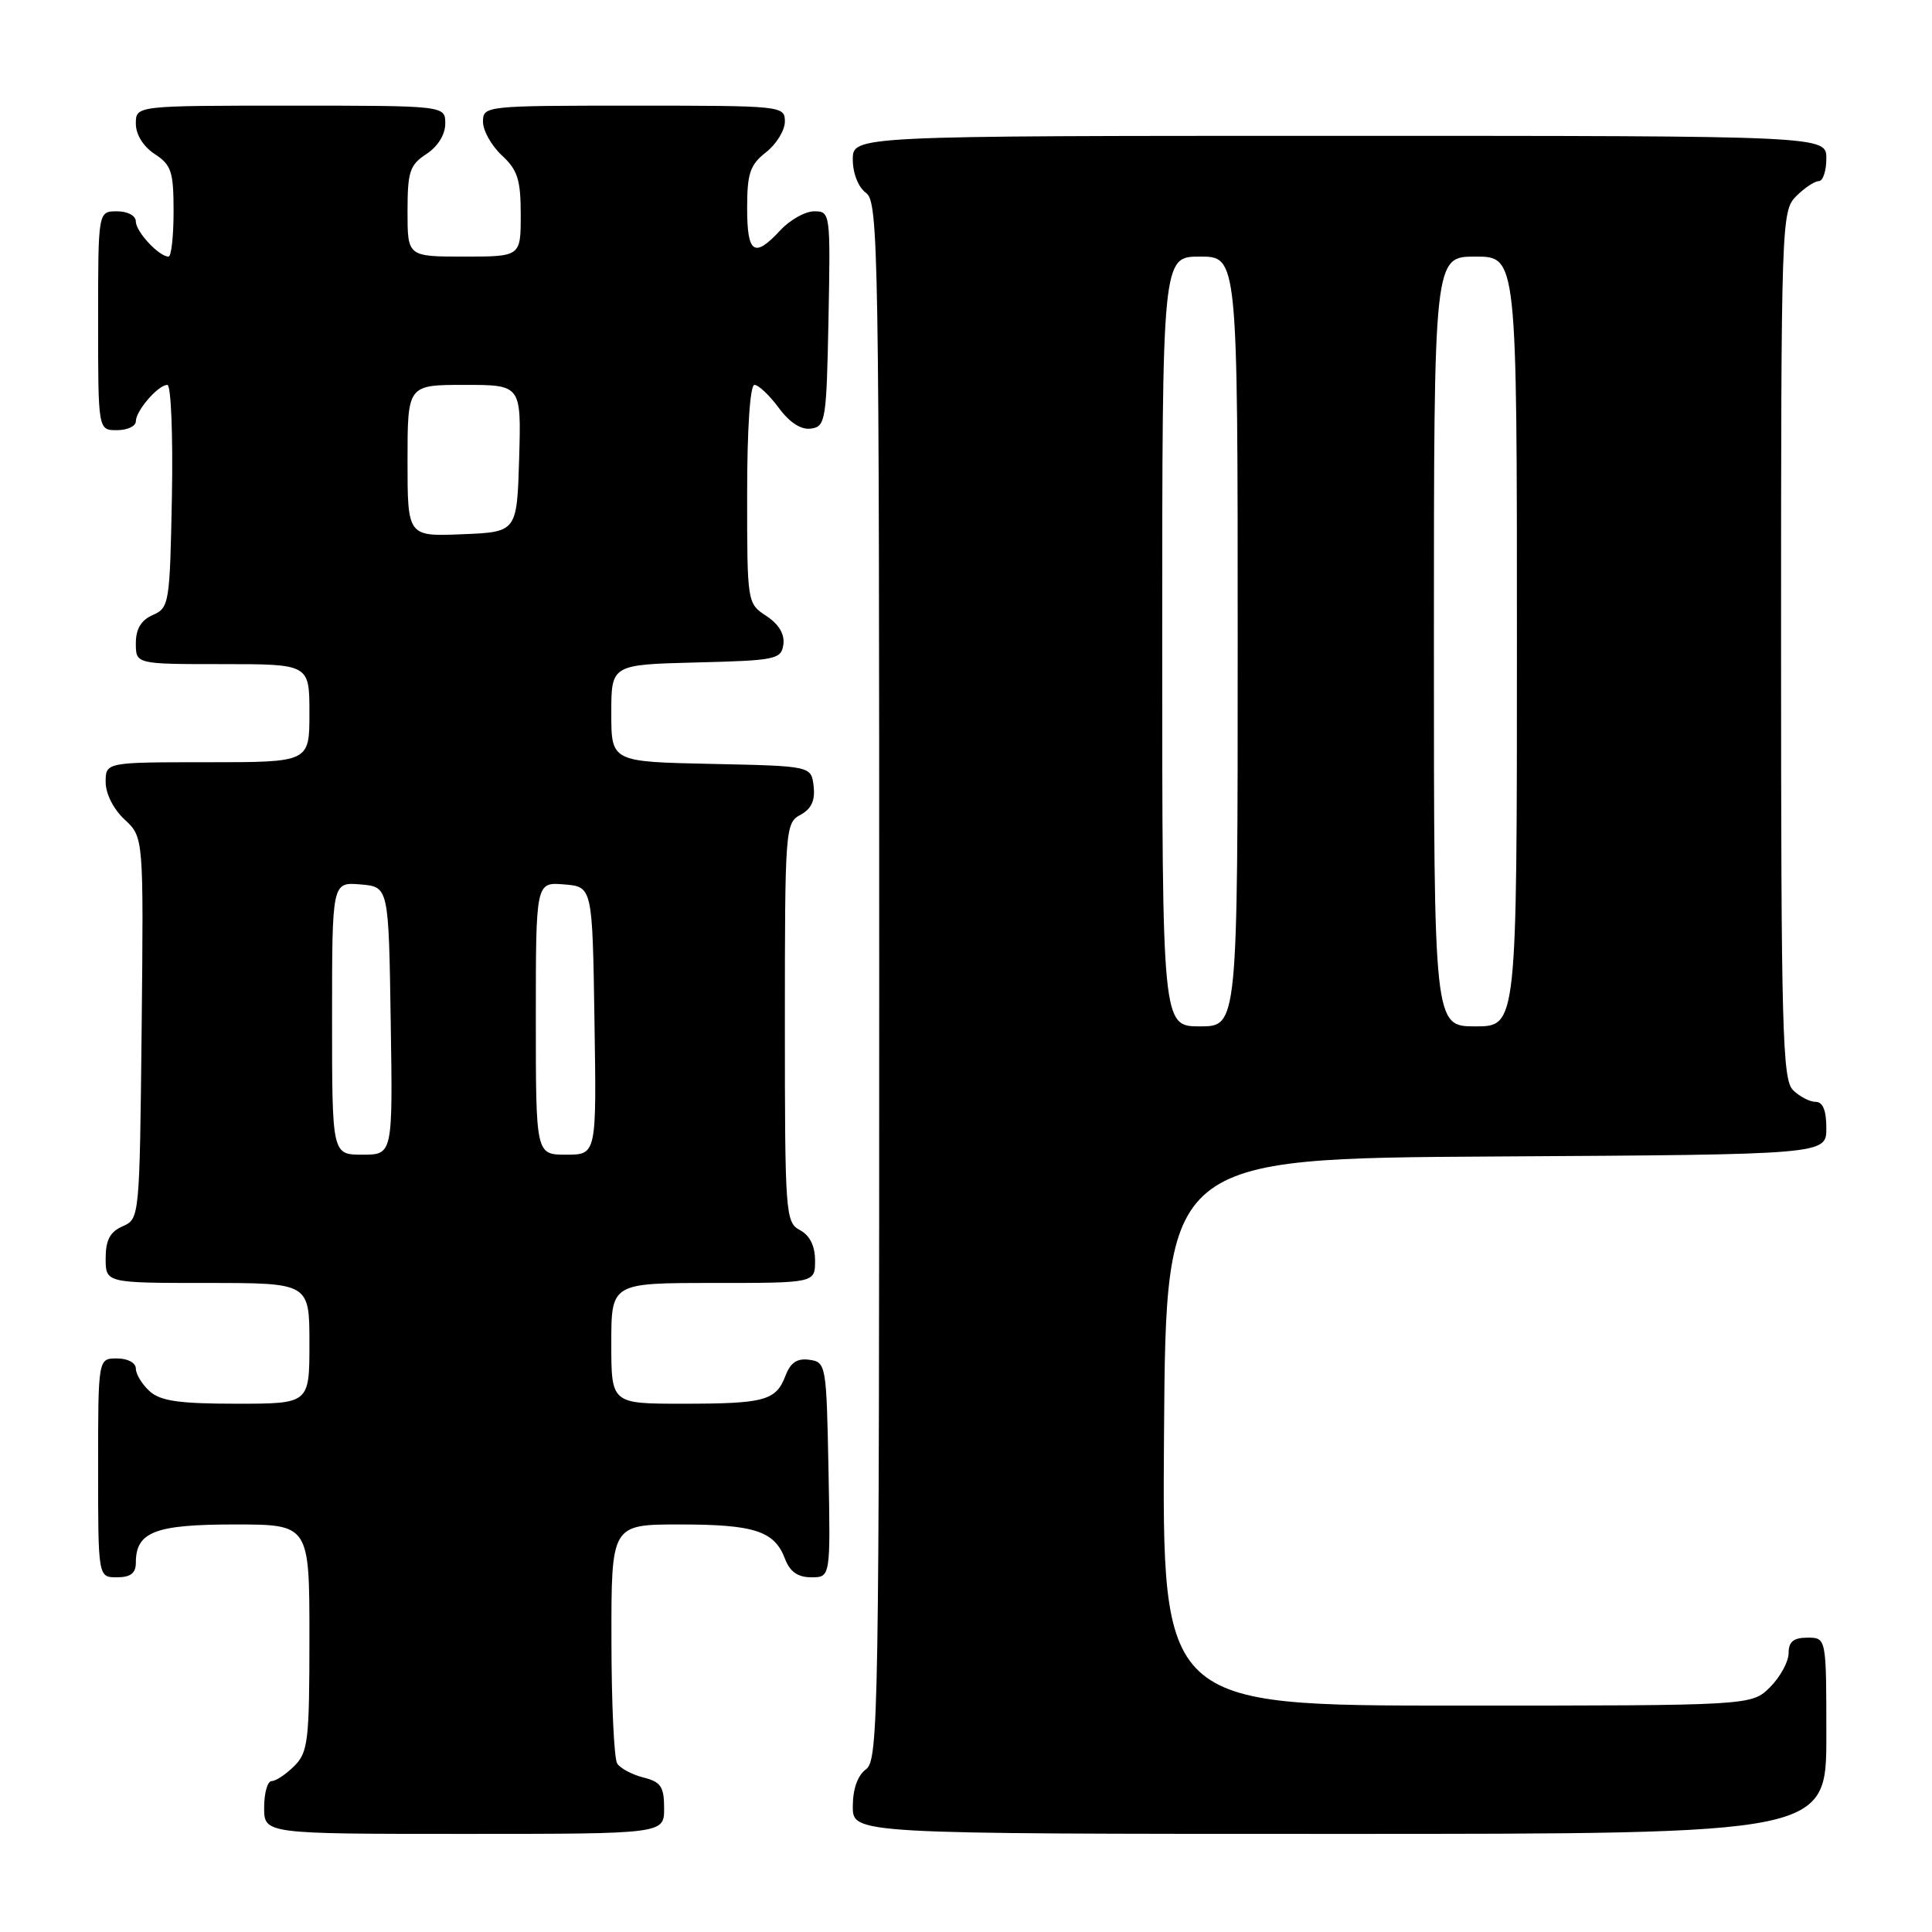 <?xml version="1.0" encoding="UTF-8" standalone="no"?>
<!DOCTYPE svg PUBLIC "-//W3C//DTD SVG 1.1//EN" "http://www.w3.org/Graphics/SVG/1.1/DTD/svg11.dtd" >
<svg xmlns="http://www.w3.org/2000/svg" xmlns:xlink="http://www.w3.org/1999/xlink" version="1.1" viewBox="0 0 256 256">
 <g >
 <path fill="currentColor"
d=" M 88.00 239.61 C 88.00 236.75 87.57 236.11 85.26 235.53 C 83.75 235.15 82.18 234.31 81.78 233.67 C 81.37 233.03 81.02 225.64 81.02 217.25 C 81.00 202.00 81.00 202.00 90.07 202.00 C 99.98 202.00 102.62 202.86 104.02 206.56 C 104.67 208.27 105.72 209.00 107.50 209.00 C 110.05 209.00 110.05 209.00 109.78 194.75 C 109.51 180.83 109.45 180.49 107.25 180.18 C 105.63 179.95 104.75 180.54 104.08 182.29 C 102.82 185.60 101.33 186.00 90.42 186.00 C 81.00 186.00 81.00 186.00 81.00 178.00 C 81.00 170.00 81.00 170.00 94.50 170.00 C 108.00 170.00 108.00 170.00 108.00 167.04 C 108.00 165.09 107.31 163.70 106.00 163.00 C 104.08 161.97 104.00 160.91 104.00 135.50 C 104.00 109.84 104.06 109.04 106.06 107.97 C 107.51 107.19 108.03 106.07 107.81 104.18 C 107.50 101.50 107.50 101.50 94.25 101.22 C 81.00 100.94 81.00 100.94 81.00 94.50 C 81.00 88.07 81.00 88.07 92.25 87.78 C 102.81 87.52 103.52 87.37 103.80 85.40 C 103.99 84.03 103.20 82.71 101.55 81.62 C 99.01 79.96 99.00 79.89 99.00 65.48 C 99.00 56.79 99.39 51.00 99.97 51.00 C 100.50 51.00 101.95 52.37 103.19 54.04 C 104.64 56.01 106.15 56.98 107.47 56.79 C 109.39 56.52 109.52 55.71 109.78 42.25 C 110.05 28.22 110.02 28.00 107.89 28.00 C 106.70 28.00 104.69 29.13 103.41 30.50 C 99.94 34.25 99.00 33.62 99.00 27.57 C 99.00 22.97 99.38 21.84 101.50 20.18 C 102.88 19.10 104.00 17.26 104.00 16.11 C 104.00 14.03 103.67 14.00 84.00 14.00 C 64.24 14.00 64.00 14.03 64.00 16.14 C 64.00 17.31 65.12 19.31 66.50 20.59 C 68.59 22.52 69.00 23.82 69.00 28.45 C 69.00 34.00 69.00 34.00 61.50 34.00 C 54.00 34.00 54.00 34.00 54.00 28.02 C 54.00 22.75 54.29 21.85 56.50 20.41 C 58.01 19.42 59.00 17.83 59.00 16.38 C 59.00 14.00 59.00 14.00 38.50 14.00 C 18.00 14.00 18.00 14.00 18.00 16.38 C 18.00 17.83 18.99 19.42 20.50 20.41 C 22.71 21.85 23.00 22.75 23.00 28.02 C 23.00 31.31 22.70 34.00 22.33 34.00 C 21.07 34.00 18.00 30.70 18.00 29.35 C 18.00 28.58 16.93 28.00 15.50 28.00 C 13.00 28.00 13.00 28.00 13.00 42.50 C 13.00 57.00 13.00 57.00 15.50 57.00 C 16.88 57.00 18.00 56.47 18.00 55.83 C 18.00 54.42 20.96 51.00 22.18 51.00 C 22.66 51.00 22.93 57.64 22.78 65.75 C 22.51 79.96 22.42 80.54 20.25 81.49 C 18.70 82.17 18.00 83.33 18.00 85.24 C 18.00 88.00 18.00 88.00 29.50 88.00 C 41.00 88.00 41.00 88.00 41.00 94.50 C 41.00 101.00 41.00 101.00 27.50 101.00 C 14.00 101.00 14.00 101.00 14.00 103.64 C 14.00 105.17 15.05 107.25 16.52 108.60 C 19.03 110.94 19.03 110.94 18.77 136.22 C 18.50 161.36 18.49 161.51 16.25 162.49 C 14.58 163.22 14.00 164.31 14.00 166.74 C 14.00 170.00 14.00 170.00 27.50 170.00 C 41.00 170.00 41.00 170.00 41.00 178.00 C 41.00 186.00 41.00 186.00 31.33 186.00 C 23.73 186.00 21.27 185.64 19.83 184.35 C 18.82 183.43 18.00 182.08 18.00 181.35 C 18.00 180.58 16.93 180.00 15.50 180.00 C 13.00 180.00 13.00 180.00 13.00 194.50 C 13.00 209.00 13.00 209.00 15.50 209.00 C 17.30 209.00 18.00 208.46 18.00 207.07 C 18.00 202.98 20.53 202.00 31.07 202.00 C 41.00 202.00 41.00 202.00 41.00 217.00 C 41.00 230.67 40.82 232.18 39.00 234.00 C 37.90 235.10 36.55 236.00 36.00 236.00 C 35.45 236.00 35.00 237.57 35.00 239.50 C 35.00 243.00 35.00 243.00 61.50 243.00 C 88.00 243.00 88.00 243.00 88.00 239.61 Z  M 242.00 230.00 C 242.00 217.00 242.00 217.00 239.50 217.00 C 237.65 217.00 237.00 217.53 237.00 219.05 C 237.00 220.17 235.90 222.20 234.55 223.55 C 232.09 226.00 232.09 226.00 193.03 226.00 C 153.98 226.00 153.98 226.00 154.24 189.75 C 154.50 153.50 154.50 153.50 198.25 153.24 C 242.00 152.98 242.00 152.98 242.00 149.49 C 242.00 147.13 241.54 146.00 240.57 146.00 C 239.79 146.00 238.44 145.29 237.57 144.43 C 236.18 143.04 236.00 136.30 236.00 85.43 C 236.00 29.33 236.05 27.95 238.00 26.00 C 239.10 24.90 240.45 24.00 241.00 24.00 C 241.55 24.00 242.00 22.65 242.00 21.00 C 242.00 18.00 242.00 18.00 177.50 18.00 C 113.00 18.00 113.00 18.00 113.00 21.14 C 113.00 22.98 113.73 24.81 114.75 25.56 C 116.40 26.76 116.50 32.91 116.50 130.00 C 116.50 227.09 116.40 233.24 114.75 234.44 C 113.64 235.25 113.00 237.05 113.00 239.36 C 113.00 243.00 113.00 243.00 177.50 243.00 C 242.00 243.00 242.00 243.00 242.00 230.00 Z  M 44.00 134.94 C 44.00 116.88 44.00 116.88 47.75 117.19 C 51.50 117.50 51.50 117.50 51.77 135.25 C 52.05 153.00 52.05 153.00 48.02 153.00 C 44.00 153.00 44.00 153.00 44.00 134.94 Z  M 71.00 134.94 C 71.00 116.88 71.00 116.88 74.75 117.19 C 78.50 117.50 78.50 117.50 78.77 135.25 C 79.05 153.00 79.05 153.00 75.02 153.00 C 71.00 153.00 71.00 153.00 71.00 134.94 Z  M 54.00 61.04 C 54.00 51.00 54.00 51.00 61.54 51.00 C 69.07 51.00 69.07 51.00 68.79 60.75 C 68.50 70.50 68.50 70.50 61.25 70.79 C 54.00 71.09 54.00 71.09 54.00 61.04 Z  M 154.00 85.00 C 154.00 34.00 154.00 34.00 159.00 34.00 C 164.00 34.00 164.00 34.00 164.00 85.00 C 164.00 136.00 164.00 136.00 159.00 136.00 C 154.00 136.00 154.00 136.00 154.00 85.00 Z  M 190.00 85.00 C 190.00 34.00 190.00 34.00 195.50 34.00 C 201.00 34.00 201.00 34.00 201.00 85.00 C 201.00 136.00 201.00 136.00 195.50 136.00 C 190.00 136.00 190.00 136.00 190.00 85.00 Z "/>
</g>
</svg>